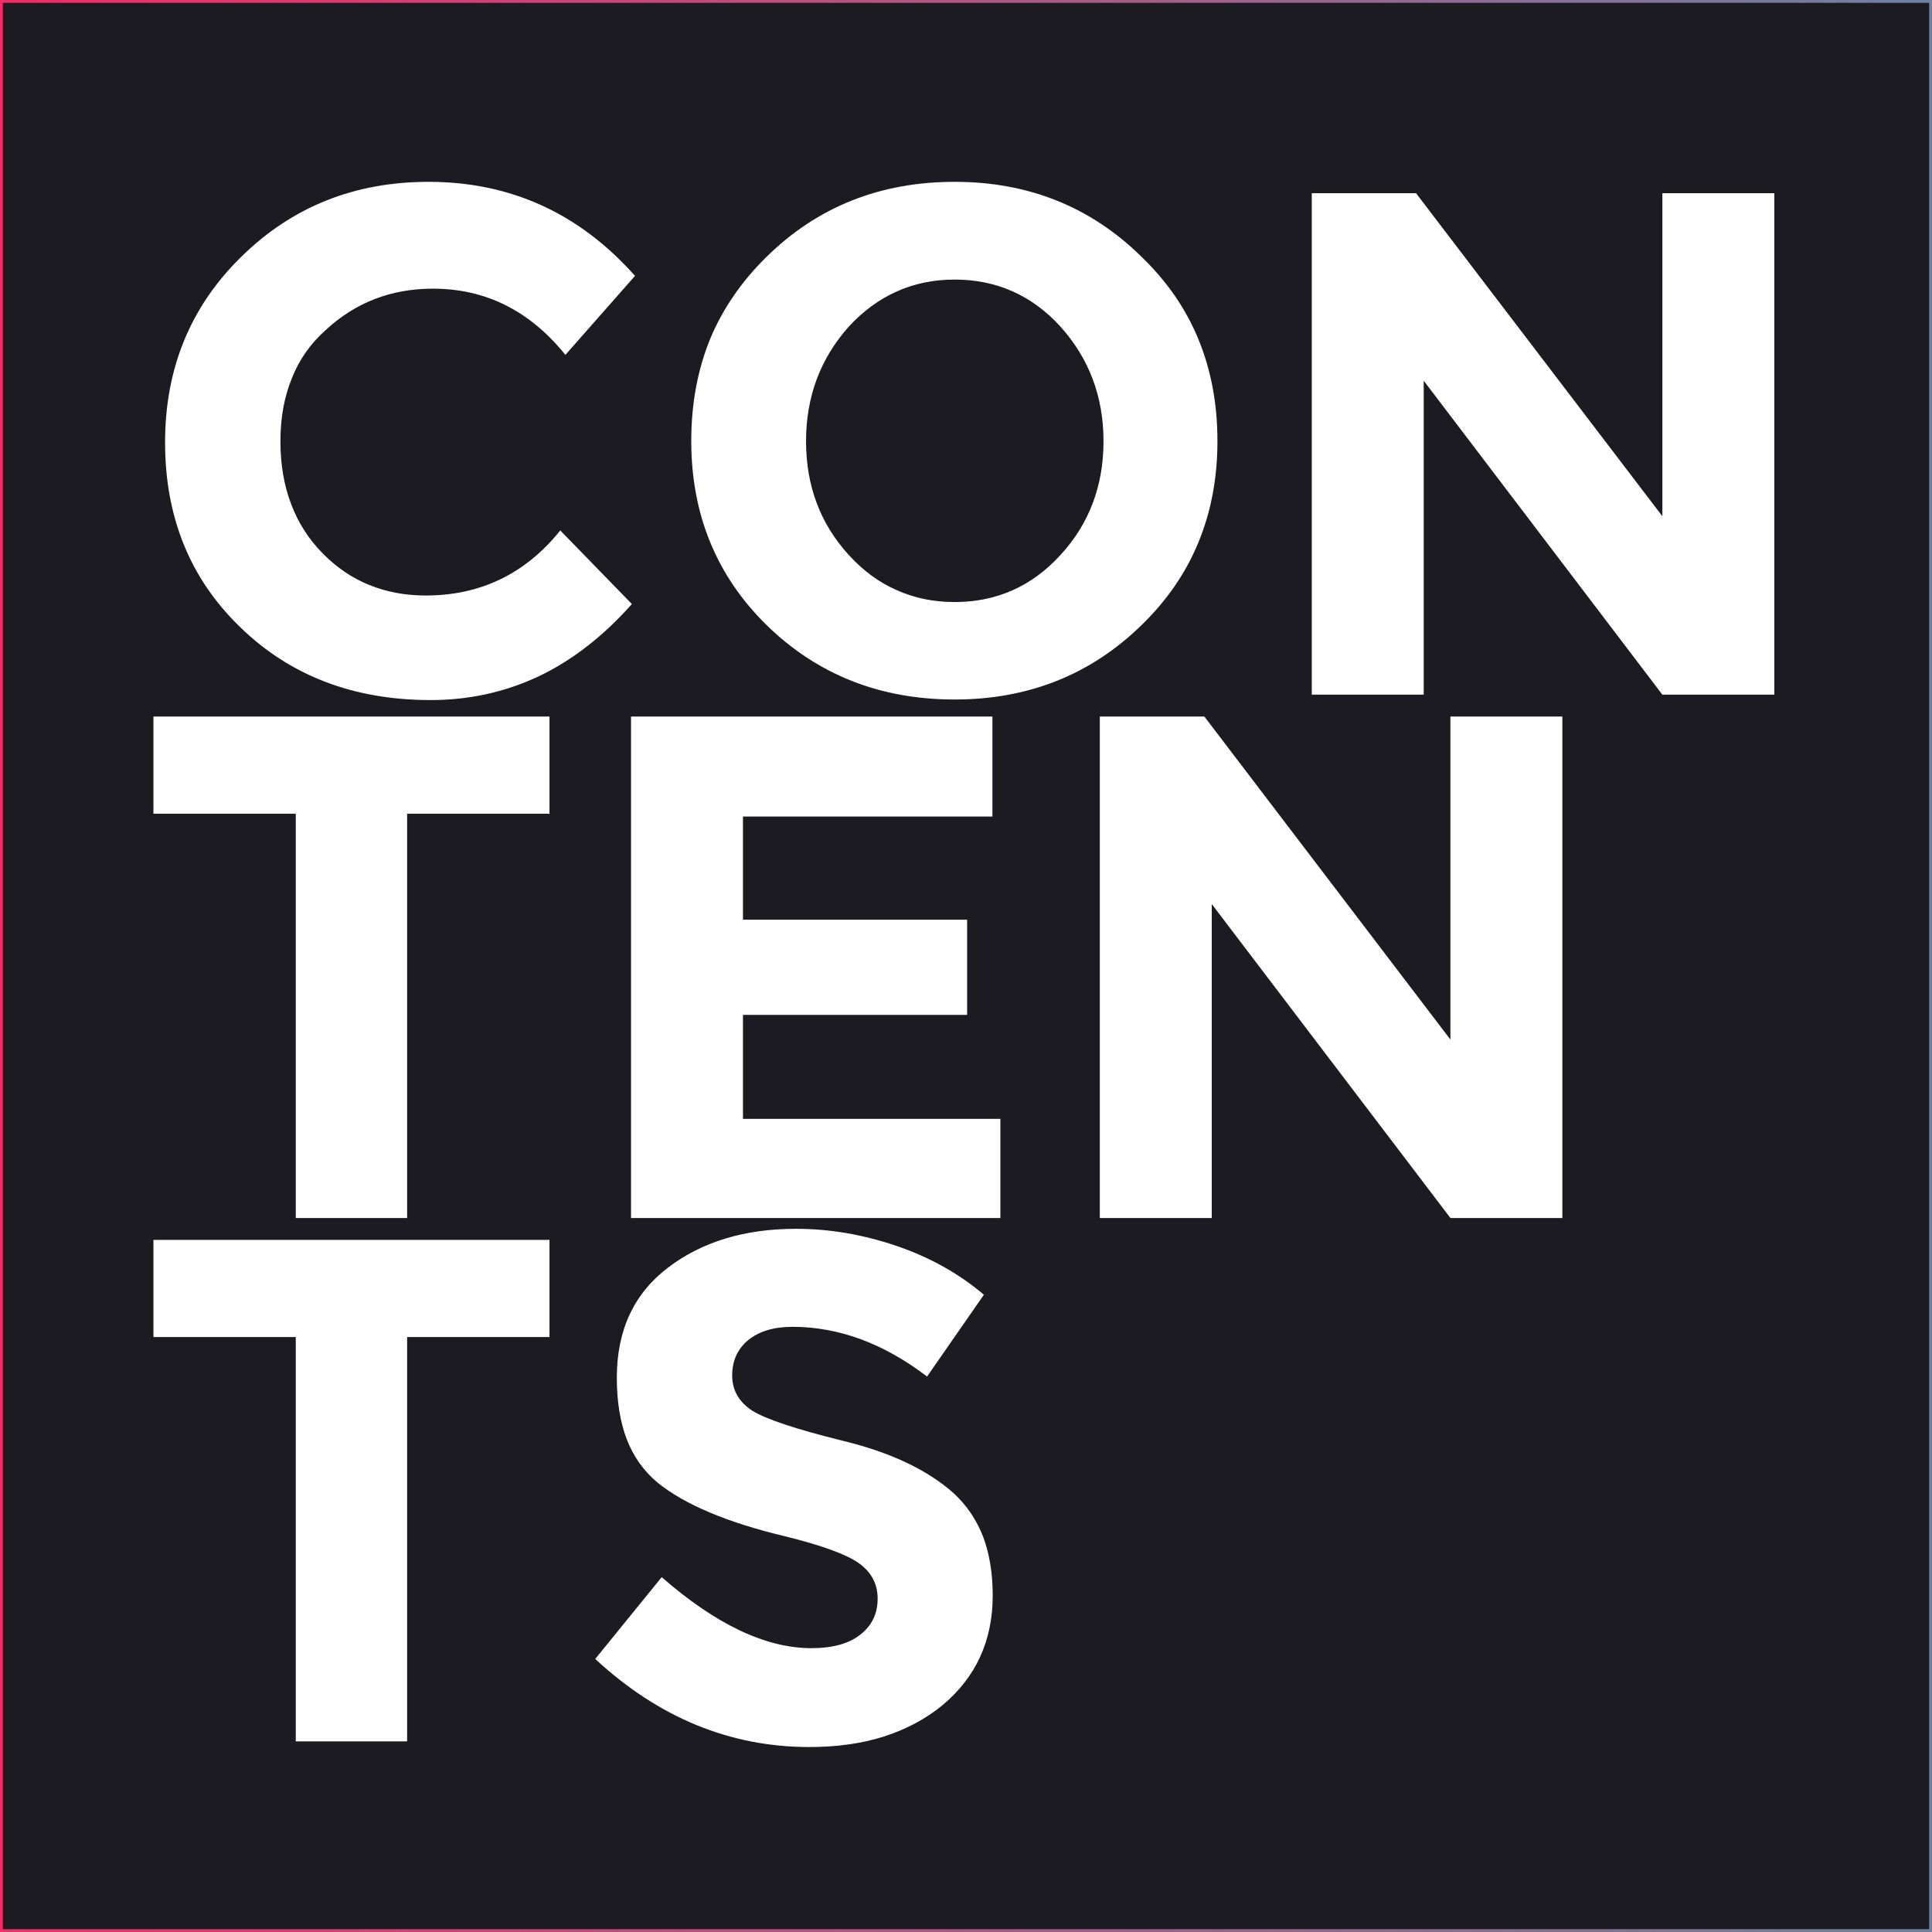 
<svg xmlns="http://www.w3.org/2000/svg" version="1.1" xmlns:xlink="http://www.w3.org/1999/xlink" preserveAspectRatio="none" x="0px" y="0px" width="340px" height="340px" viewBox="0 0 340 340">
<rect x="0" y="0" width="340" height="340" fill="#333333" stroke="none"/>
<defs>
<linearGradient id="Gradient_1" gradientUnits="userSpaceOnUse" x1="573.925" y1="472.9" x2="1126.475" y2="472.9" spreadMethod="pad">
<stop  offset="0%" stop-color="#EF2E67"/>

<stop  offset="100%" stop-color="#1FB5C3"/>
</linearGradient>

<g id="Layer0_0_FILL">
<path fill="#1B1B21" stroke="none" d="
M 914 648
L 914 308 574 308 574 648 914 648 Z"/>
</g>

<g id="Layer0_1_FILL">
<path fill="#FFFFFF" stroke="none" d="
M 670.7 543.3
L 670.7 526.2 601 526.2 601 543.3 626.05 543.3 626.05 614.45 645.65 614.45 645.65 543.3 670.7 543.3
M 705.65 543.85
Q 708.55 541.5 713.45 541.5 725.7 541.5 737.15 550.25
L 747.15 535.85
Q 740.55 530.25 731.75 527.25 722.9 524.25 714.1 524.25 700.55 524.25 691.6 531.05 682.55 537.9 682.55 550.45 682.55 556.7 684.3 561.3 686.1 565.9 689.7 568.9 696.85 574.7 712.1 578.35 721.85 580.75 725.15 583.1 728.45 585.45 728.45 589.35 728.45 593.35 725.3 595.75 722.3 598.05 716.8 598.05 704.75 598.05 690.45 585.55
L 678.75 599.95
Q 695.5 615.45 716.45 615.45 723.75 615.45 729.55 613.6 735.45 611.7 739.85 608.1 748.7 600.7 748.7 588.8 748.7 582.9 747 578.4 745.25 573.95 741.85 570.8 734.9 564.6 722.3 561.55 709.8 558.45 706.3 556.2 702.85 553.9 702.85 550.05 702.85 546.2 705.65 543.85
M 670.7 451.2
L 670.7 434.1 601 434.1 601 451.2 626.05 451.2 626.05 522.35 645.65 522.35 645.65 451.2 670.7 451.2
M 744.2 486.6
L 744.2 469.85 704.75 469.85 704.75 451.7 748.65 451.7 748.65 434.1 685.05 434.1 685.05 522.35 750.05 522.35 750.05 504.9 704.75 504.9 704.75 486.6 744.2 486.6
M 848.95 434.1
L 829.25 434.1 829.25 490.95 785.95 434.1 767.55 434.1 767.55 522.35 787.25 522.35 787.25 467.1 829.25 522.35 848.95 522.35 848.95 434.1
M 886.25 342
L 866.55 342 866.55 398.85 823.2 342 804.85 342 804.85 430.25 824.55 430.25 824.55 375 866.55 430.25 886.25 430.25 886.25 342
M 708.95 353.15
Q 702.3 359.65 698.95 367.7 695.65 375.85 695.65 385.6 695.65 405 708.95 418.05 722.35 431.1 742 431.1 761.45 431.1 774.85 418.05 781.6 411.5 784.9 403.45 788.25 395.35 788.25 385.6 788.25 375.85 784.9 367.7 781.6 359.65 774.85 353.15 761.45 340 742 340 722.35 340 708.95 353.15
M 715.85 385.65
Q 715.85 373.9 723.4 365.45 727.2 361.35 731.8 359.3 736.45 357.2 742 357.2 753.05 357.2 760.6 365.45 768.2 373.9 768.2 385.65 768.2 397.45 760.6 405.7 753.05 413.95 742 413.95 736.45 413.95 731.8 411.85 727.2 409.85 723.4 405.7 715.85 397.45 715.85 385.65
M 650.2 358.8
Q 664.1 358.8 673.5 370.45
L 685.75 356.55
Q 671.05 340 649.4 340 629.9 340 616.5 353.15 603.05 366.3 603.05 385.85 603.05 405.55 616.2 418.3 629.4 431.2 649.8 431.2 659.95 431.2 668.85 427 677.65 422.8 685.2 414.3
L 672.6 401.35
Q 663.4 412.8 648.9 412.8 643.55 412.8 639 410.95 634.5 409.15 630.8 405.4 627.1 401.65 625.25 396.75 623.35 391.8 623.35 385.65 623.35 379.5 625.35 374.6 627.3 369.65 631.3 366.1 639.15 358.8 650.2 358.8 Z"/>
</g>

<path id="Layer0_0_1_STROKES" stroke="url(#Gradient_1)" stroke-width="1" stroke-linejoin="round" stroke-linecap="round" fill="none" d="
M 914 648
L 574 648 574 308 914 308 914 648 Z"/>
</defs>

<g transform="matrix( 1, 0, 0, 1, -574,-308) ">
<use xlink:href="#Layer0_0_FILL"/>

<use xlink:href="#Layer0_0_1_STROKES"/>
</g>

<g transform="matrix( 1, 0, 0, 1, -574,-308) ">
<use xlink:href="#Layer0_1_FILL"/>
</g>
</svg>
